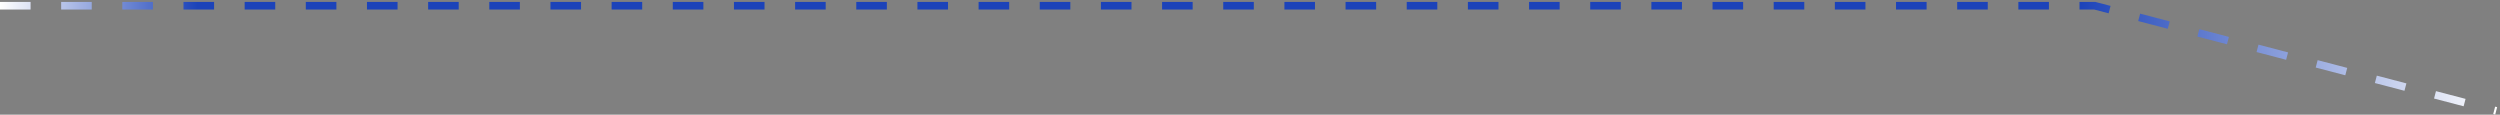 <svg width="654" height="30" viewBox="0 0 654 30" fill="none" xmlns="http://www.w3.org/2000/svg">
<rect x="0" y="0" width="654" height="30" fill="#808080" stroke="none"/>
<path d="M0 1.5H548L653 29" stroke="url(#paint0_linear_1_1240)" stroke-width="2" stroke-dasharray="8 8"/>
<defs>
<linearGradient id="paint0_linear_1_1240" x1="2.06346e-10" y1="15" x2="653" y2="15.25" gradientUnits="userSpaceOnUse">
<stop stop-color="white"/>
<stop offset="0.079" stop-color="#1C43B9"/>
<stop offset="0.833" stop-color="#1C43B9"/>
<stop offset="1" stop-color="white"/>
</linearGradient>
</defs>
</svg>
